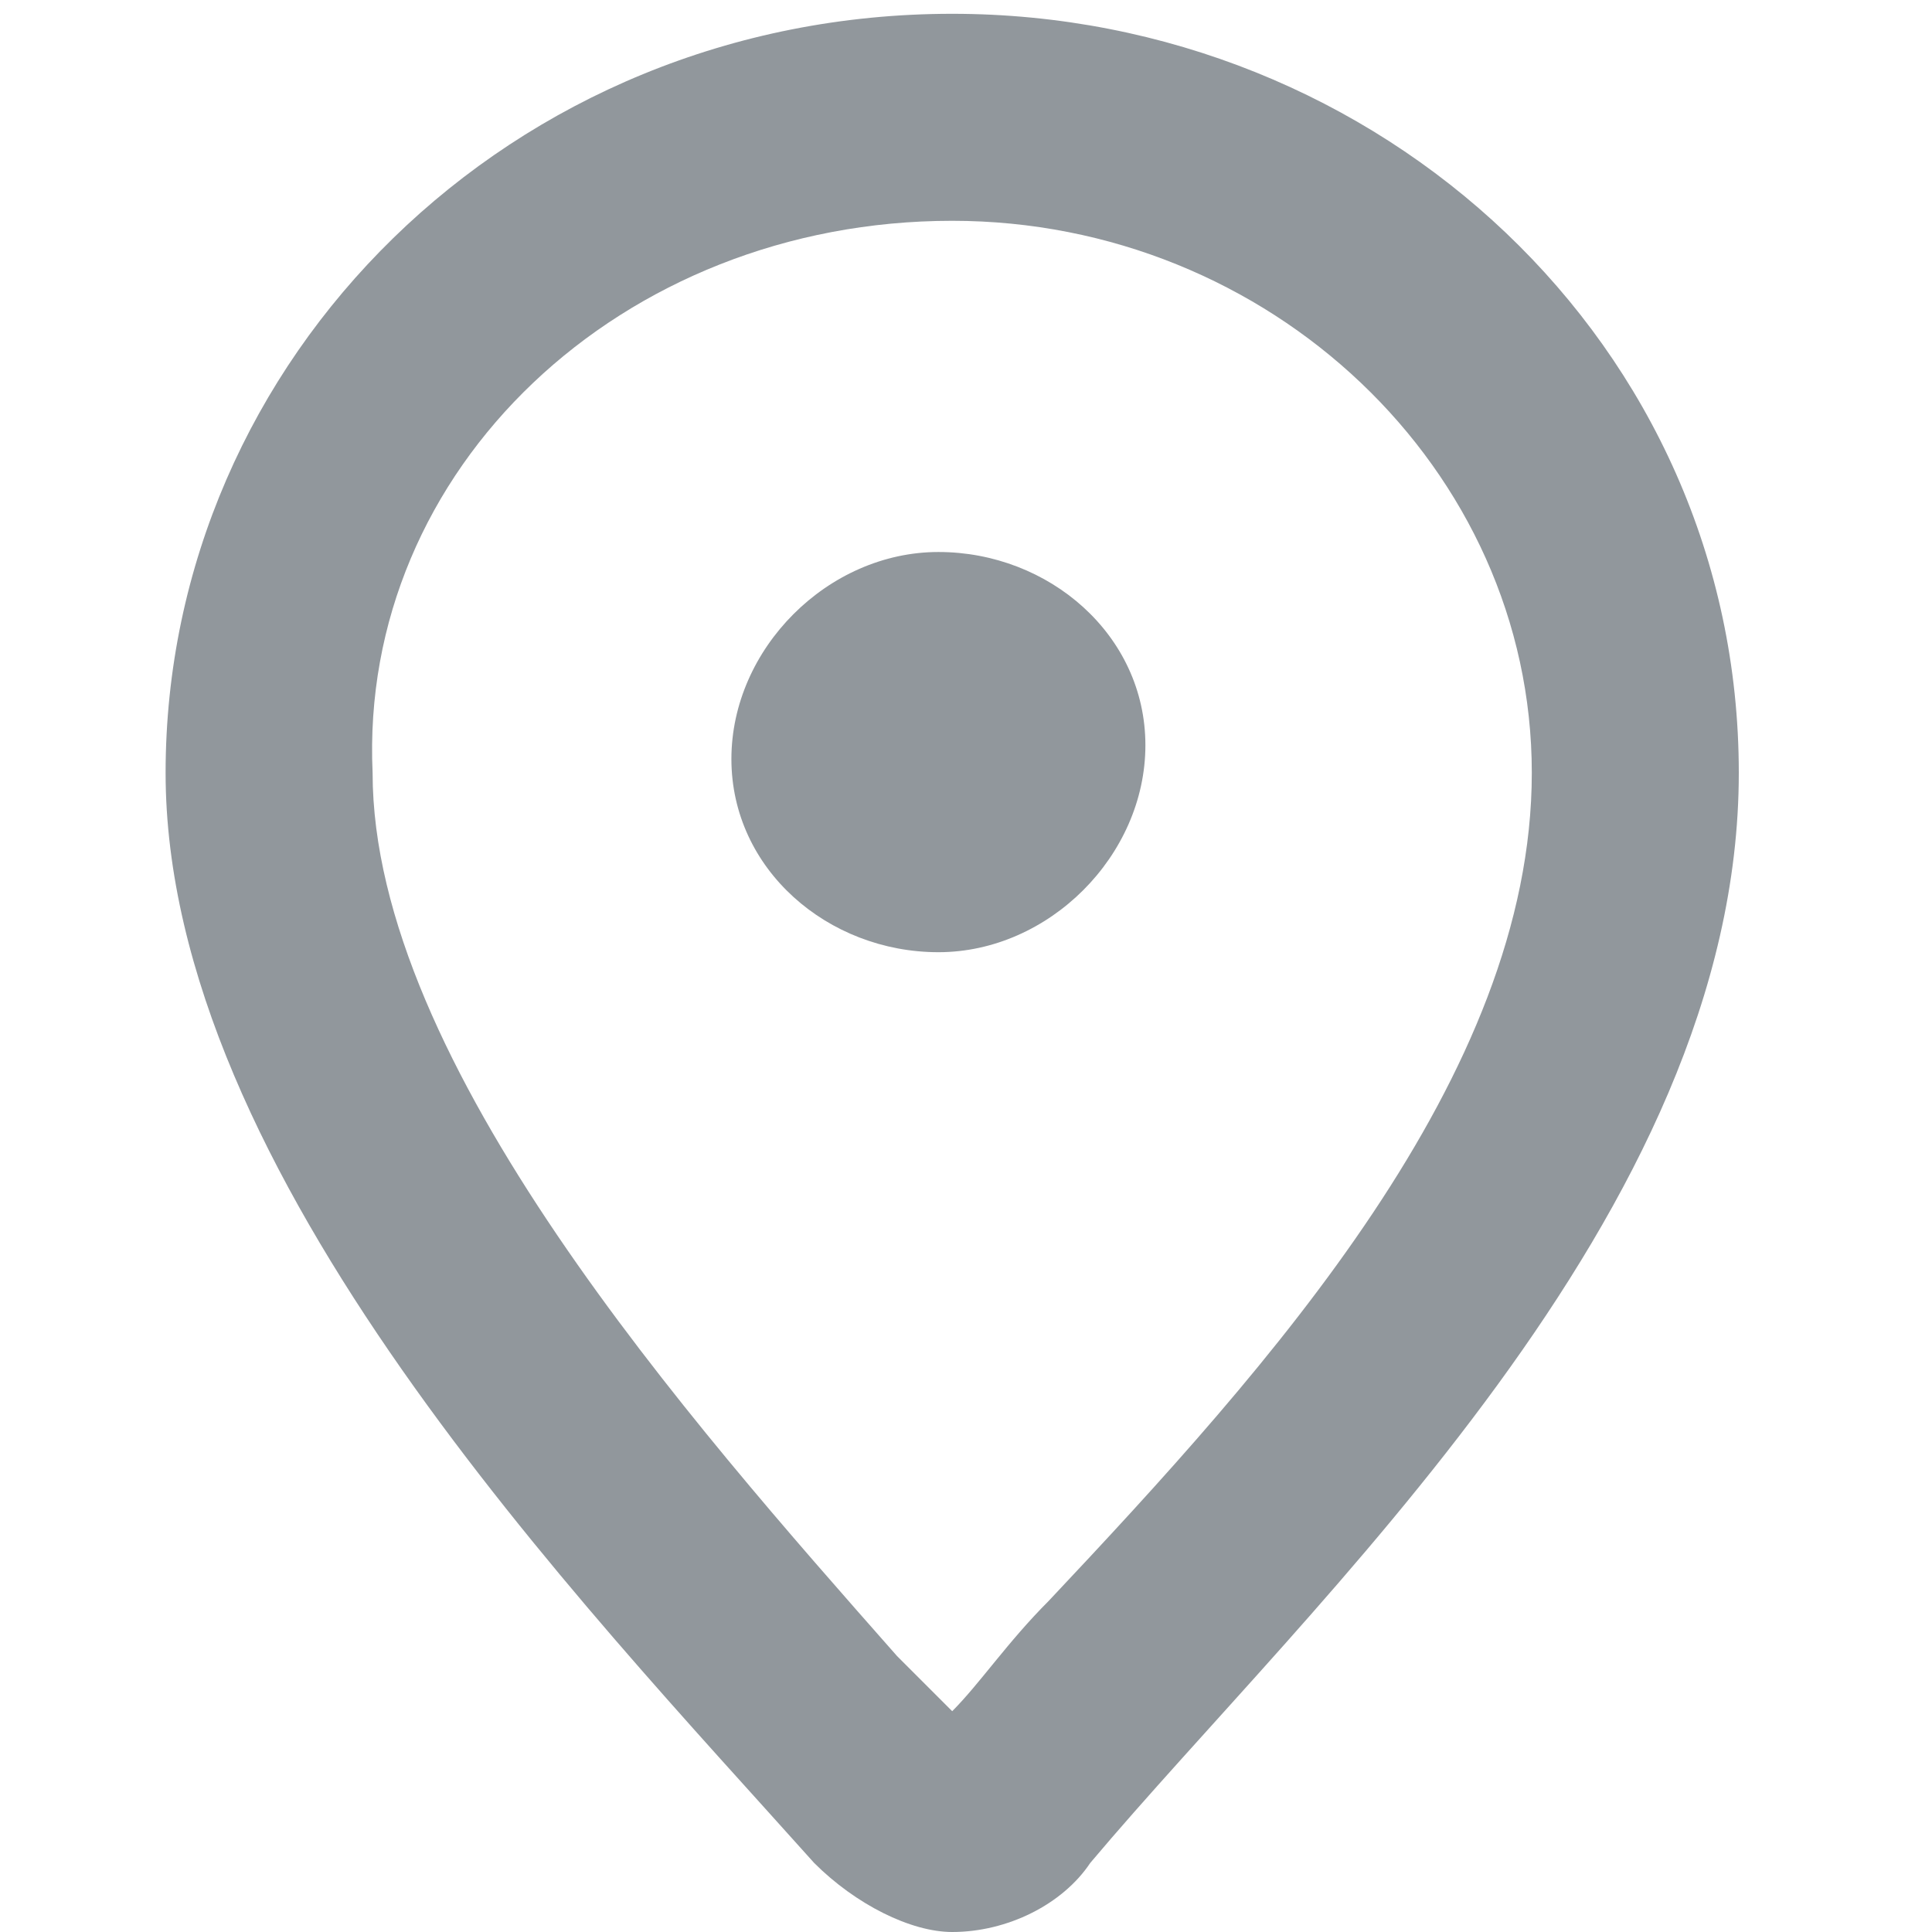 <?xml version="1.0" encoding="utf-8"?>
<!-- Generator: Adobe Illustrator 23.0.2, SVG Export Plug-In . SVG Version: 6.00 Build 0)  -->
<svg version="1.1" id="Layer_1" xmlns="http://www.w3.org/2000/svg" xmlns:xlink="http://www.w3.org/1999/xlink" x="0px" y="0px"
	 viewBox="0 0 14 14" style="enable-background:new 0 0 14 14;" xml:space="preserve">
<style type="text/css">
	.st0{fill:#91979C;}
</style>
<g>
	<path class="st0" d="M6.9,1.6c2.3,0,4.2,1.8,4.2,4c0,2.2-1.9,4.3-3.5,6c-0.3,0.3-0.5,0.6-0.7,0.8c-0.1-0.1-0.3-0.3-0.4-0.4
		c-1.5-1.7-3.8-4.3-3.8-6.4C2.6,3.4,4.5,1.6,6.9,1.6 M6.9,0.1c-3.2,0-5.7,2.5-5.7,5.5c0,2.9,3,6,4.7,7.9c0.3,0.3,0.7,0.5,1,0.5
		c0.4,0,0.8-0.2,1-0.5c1.6-1.9,4.7-4.7,4.7-7.9C12.6,2.5,10,0.1,6.9,0.1L6.9,0.1z"/>
</g>
<g>
	<path class="st0" d="M6.8,4C6,4,5.3,4.7,5.3,5.5S6,6.9,6.8,6.9s1.5-0.7,1.5-1.5S7.6,4,6.8,4L6.8,4z"/>
</g>
</svg>
